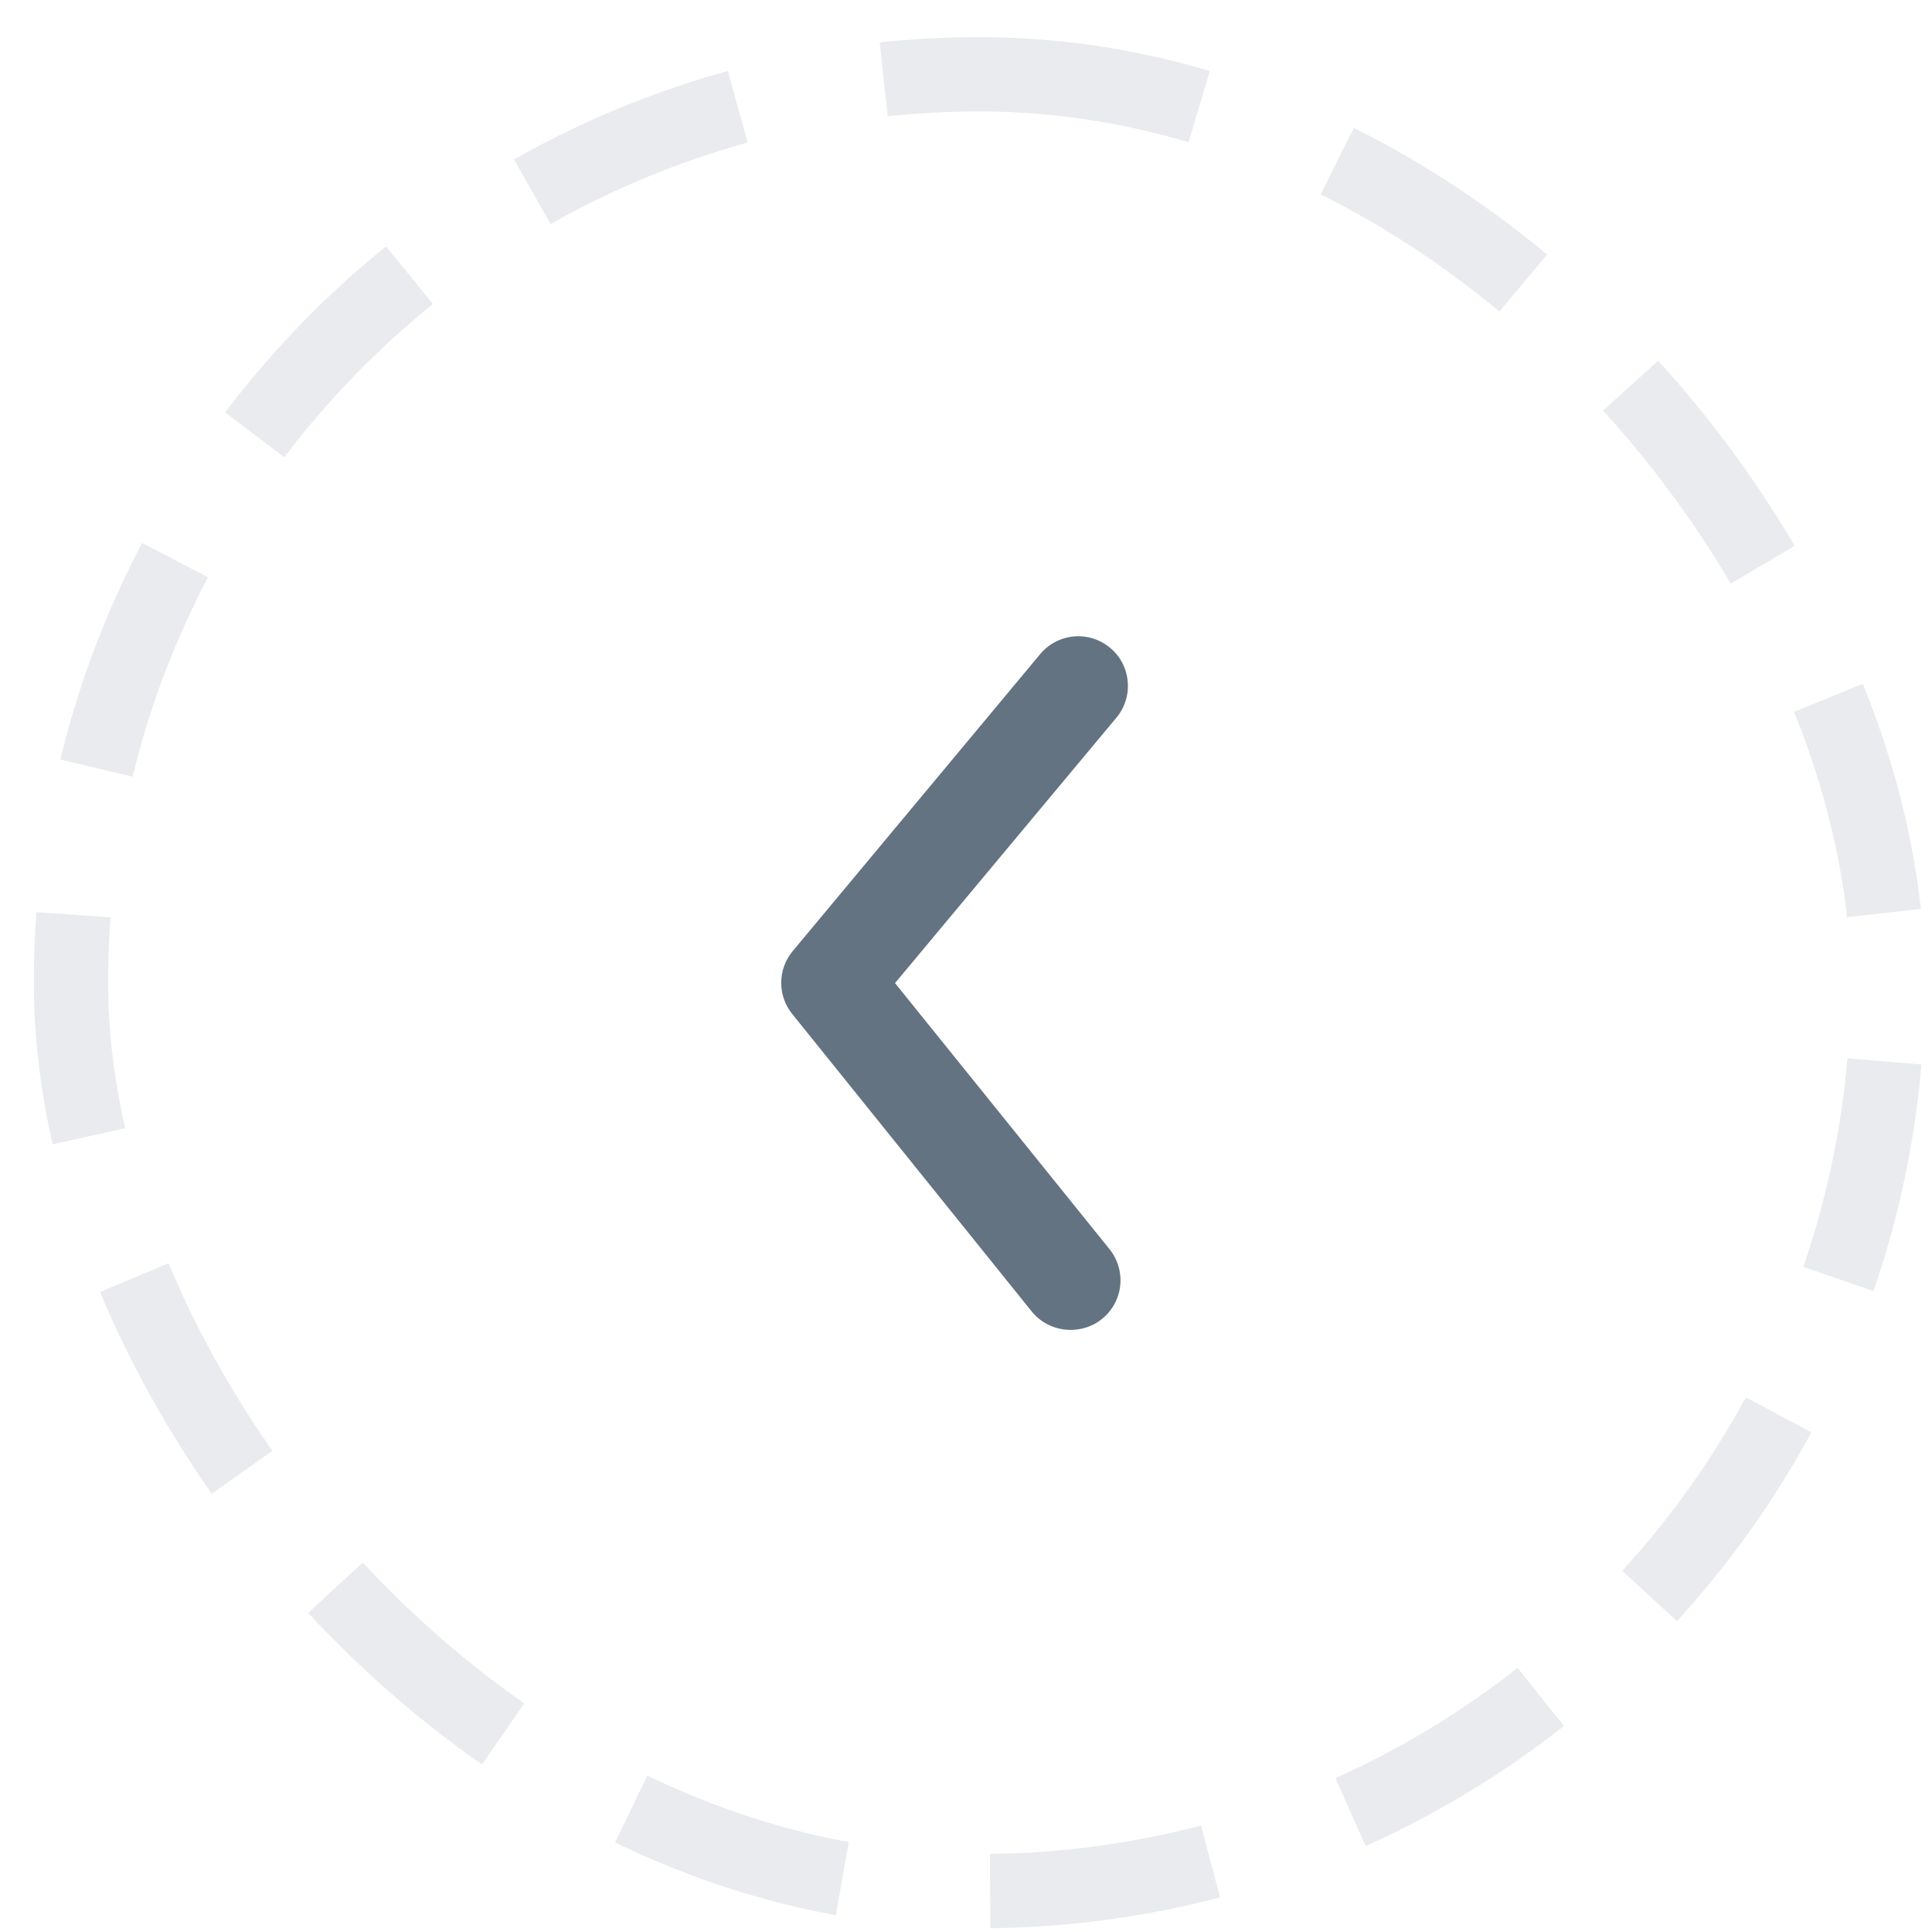 <svg width="26" height="26" viewBox="0 0 26 26" fill="none" xmlns="http://www.w3.org/2000/svg">
<g filter="url(#filter0_b_419_1280)">
<rect x="0.455" y="0.5" width="25.45" height="25.45" rx="12.725" fill="white" fill-opacity="0.48"/>
<rect x="0.955" y="1" width="24.45" height="24.45" rx="12.225" stroke="#919EAB" stroke-opacity="0.2" stroke-dasharray="3 2"/>
<path d="M14.405 17.897C14.305 17.897 14.207 17.875 14.117 17.832C14.027 17.79 13.948 17.727 13.885 17.65L10.665 13.65C10.567 13.531 10.513 13.381 10.513 13.227C10.513 13.072 10.567 12.923 10.665 12.803L13.998 8.803C14.111 8.667 14.274 8.582 14.45 8.565C14.627 8.549 14.802 8.604 14.938 8.717C15.075 8.83 15.16 8.992 15.176 9.169C15.193 9.345 15.138 9.521 15.025 9.657L12.045 13.23L14.925 16.803C15.007 16.901 15.058 17.02 15.074 17.147C15.09 17.273 15.07 17.401 15.015 17.516C14.96 17.631 14.874 17.728 14.766 17.796C14.658 17.863 14.532 17.898 14.405 17.897Z" fill="#637381"/>
</g>
<defs>
<filter id="filter0_b_419_1280" x="-5.545" y="-5.5" width="37.45" height="37.45" filterUnits="userSpaceOnUse" color-interpolation-filters="sRGB">
<feFlood flood-opacity="0" result="BackgroundImageFix"/>
<feGaussianBlur in="BackgroundImageFix" stdDeviation="3"/>
<feComposite in2="SourceAlpha" operator="in" result="effect1_backgroundBlur_419_1280"/>
<feBlend mode="normal" in="SourceGraphic" in2="effect1_backgroundBlur_419_1280" result="shape"/>
</filter>
</defs>
</svg>

